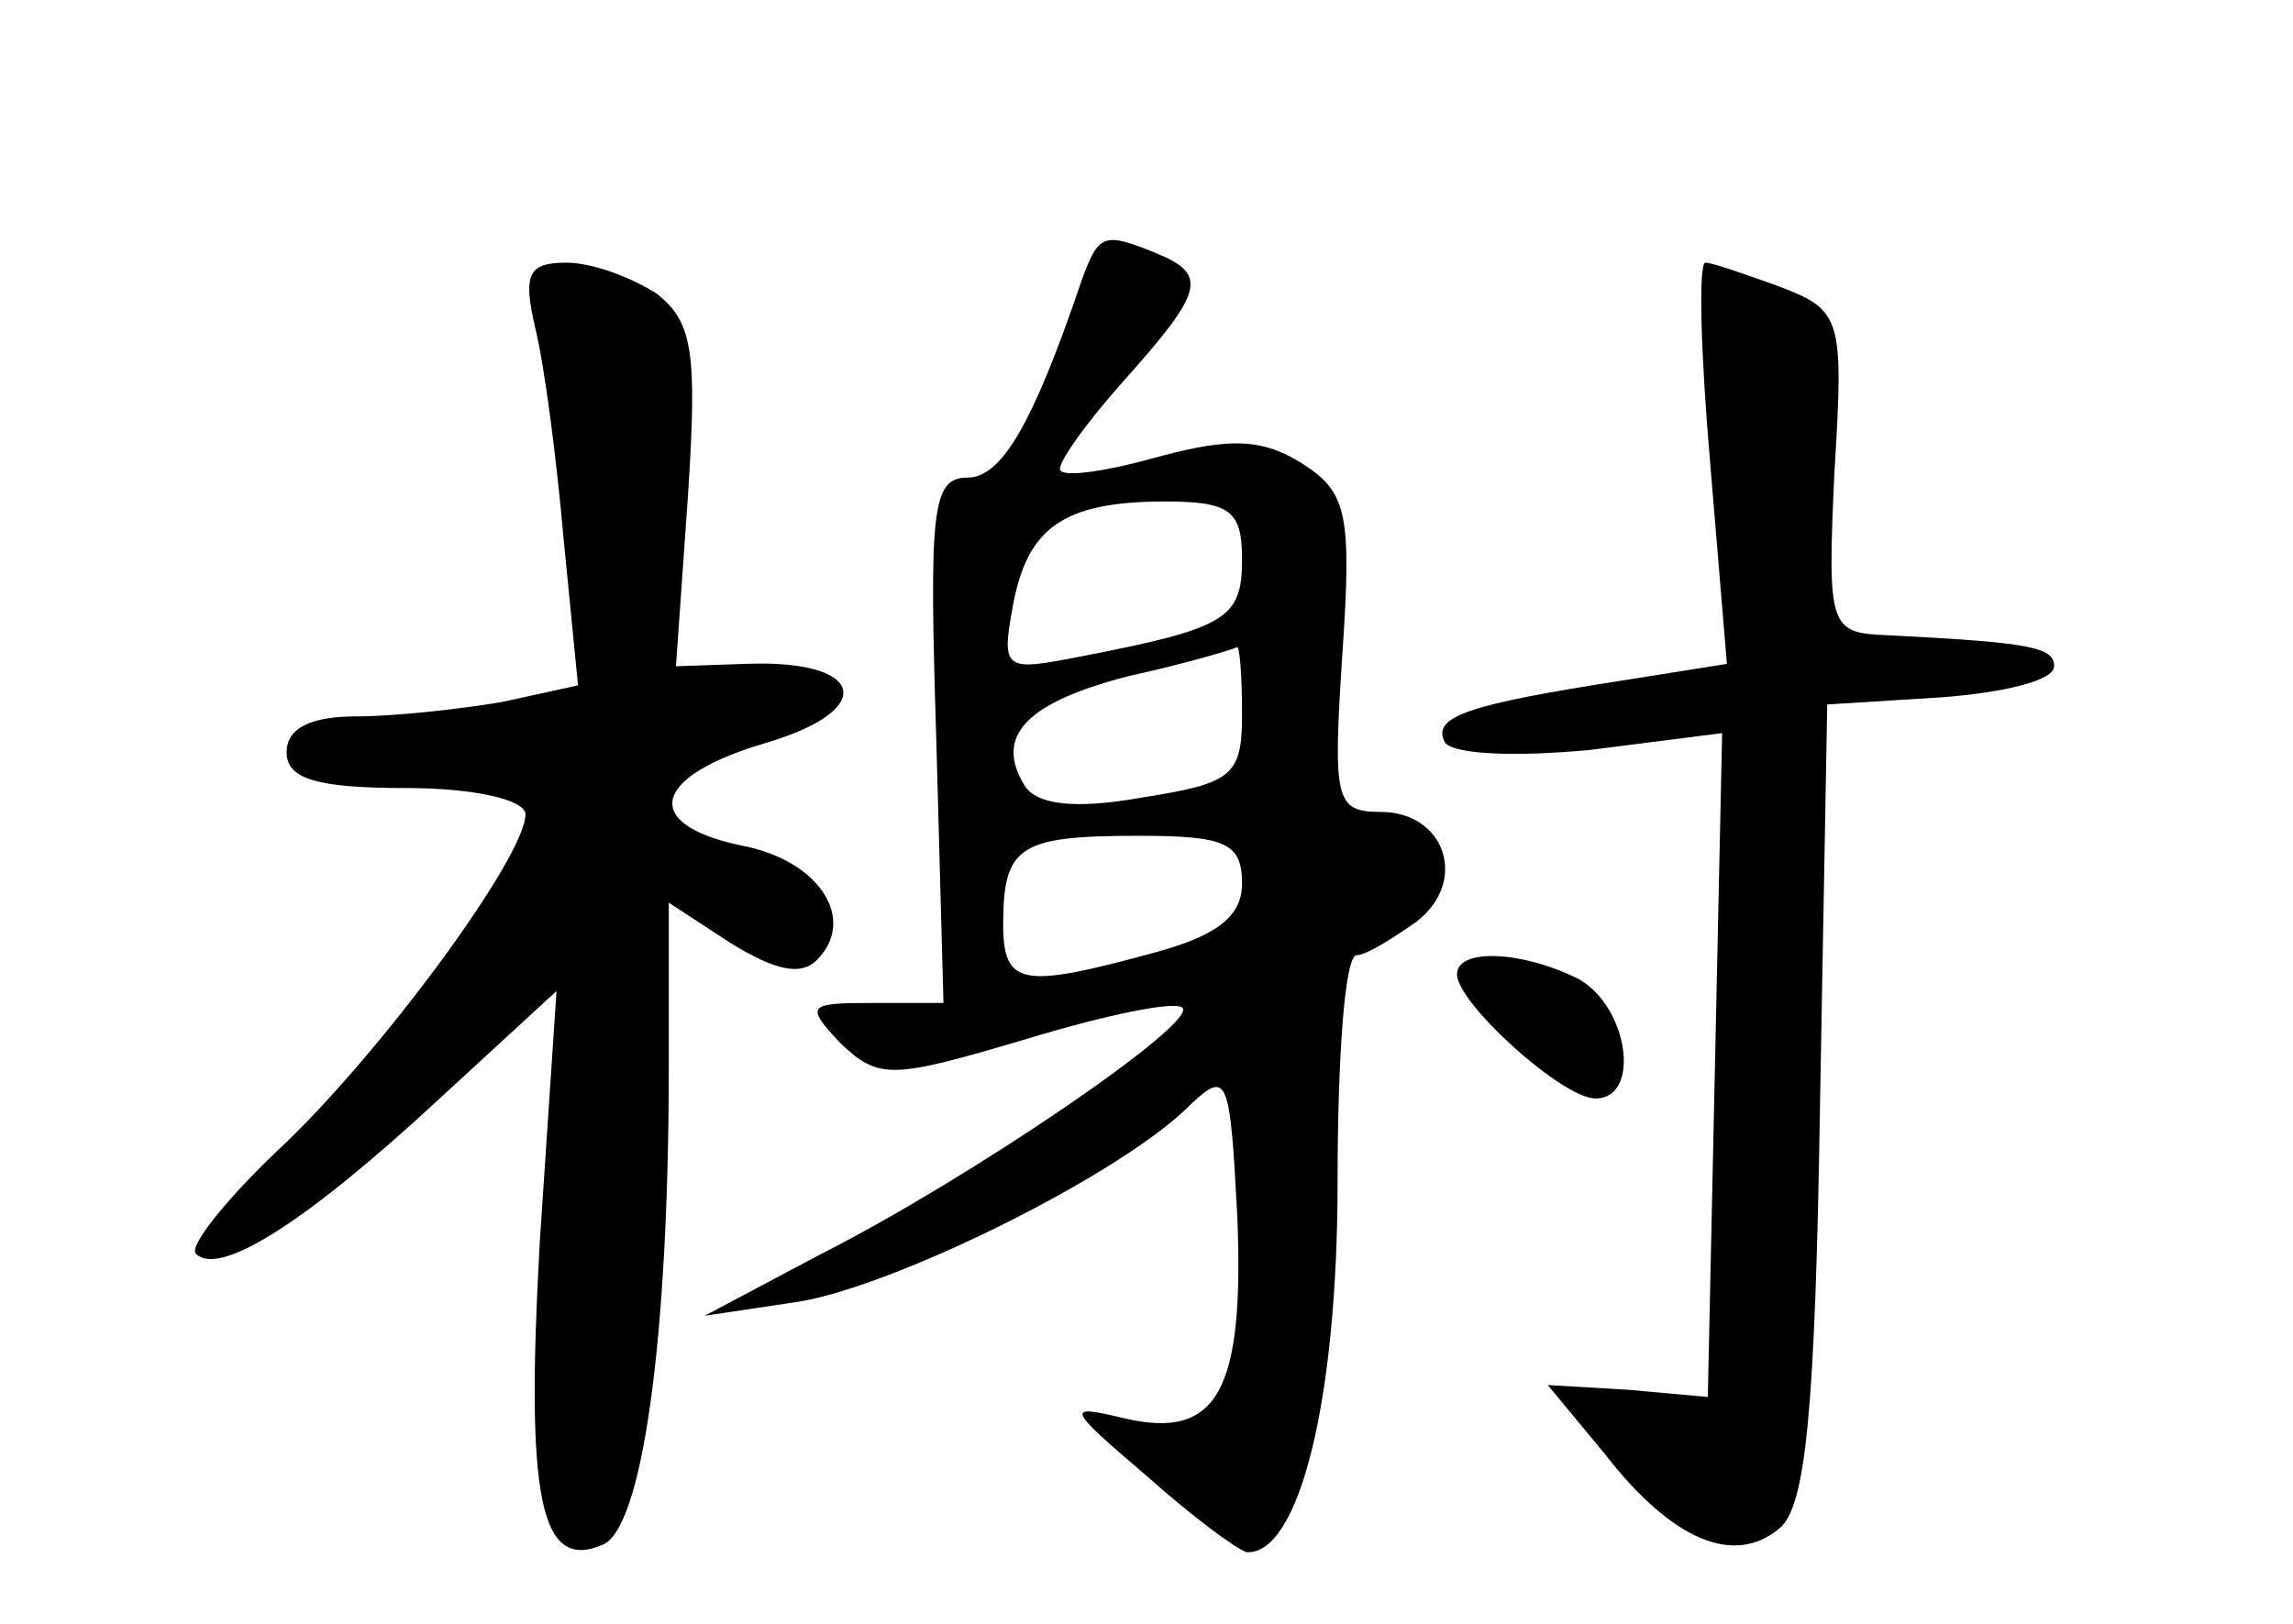 <?xml version="1.0" standalone="no"?>
<!DOCTYPE svg PUBLIC "-//W3C//DTD SVG 20010904//EN"
 "http://www.w3.org/TR/2001/REC-SVG-20010904/DTD/svg10.dtd">
<svg version="1.0" xmlns="http://www.w3.org/2000/svg"
 width="96pt" height="68pt" viewBox="0 0 96 68"
 preserveAspectRatio="xMidYMid meet">
<g transform="translate(0,68) scale(0.1,-0.1)"
fill="#000000" stroke="none">
<path d="M453 563 c-21 -62 -34 -83 -48 -83 -15 0 -16 -14 -13 -110 l3 -110
-30 0 c-27 0 -28 -1 -13 -17 16 -15 21 -15 78 2 33 10 62 16 65 13 7 -6 -88
-71 -151 -103 l-49 -26 40 6 c41 7 136 54 164 83 15 14 16 10 19 -47 3 -73 -8
-94 -47 -85 -25 6 -25 5 9 -24 19 -17 38 -31 42 -32 22 -1 38 64 38 155 0 52
3 95 8 95 4 0 15 7 25 14 22 17 12 46 -15 46 -19 0 -20 5 -16 66 4 59 2 68
-17 80 -16 10 -29 11 -59 3 -21 -6 -40 -9 -42 -6 -2 2 10 19 26 37 34 38 36
45 14 54 -22 9 -24 8 -31 -11z m67 -117 c0 -25 -6 -29 -68 -41 -31 -6 -33 -6
-28 21 6 33 21 44 64 44 27 0 32 -4 32 -24z m0 -65 c0 -26 -4 -29 -42 -35 -28
-5 -44 -3 -49 5 -13 21 1 35 44 46 23 5 43 11 45 12 1 0 2 -12 2 -28z m0 -71
c0 -14 -11 -22 -37 -29 -55 -15 -63 -14 -63 12 0 33 7 37 57 37 36 0 43 -3 43
-20z"/>
<path d="M224 543 c4 -16 9 -55 12 -89 l6 -61 -32 -7 c-18 -3 -45 -6 -61 -6
-19 0 -29 -5 -29 -15 0 -11 12 -15 50 -15 29 0 50 -5 50 -11 0 -18 -62 -102
-104 -141 -22 -21 -37 -40 -34 -43 10 -10 47 14 101 64 l50 46 -7 -105 c-6
-107 0 -138 26 -127 17 6 28 87 28 200 l0 69 26 -17 c18 -11 29 -14 36 -7 17
17 1 42 -32 48 -42 9 -37 29 11 43 47 14 41 35 -9 33 l-29 -1 5 71 c4 61 2 73
-13 85 -11 7 -27 13 -38 13 -16 0 -18 -5 -13 -27z"/>
<path d="M716 486 l7 -84 -44 -7 c-64 -10 -80 -15 -74 -26 4 -5 30 -6 61 -3
l55 7 -3 -139 -3 -139 -33 3 -34 2 24 -29 c28 -36 54 -47 73 -31 11 9 15 49
17 179 l3 166 48 3 c26 2 47 7 47 13 0 8 -10 10 -70 13 -24 1 -25 3 -22 68 4
65 3 68 -23 78 -14 5 -28 10 -31 10 -3 0 -2 -38 2 -84z"/>
<path d="M610 272 c0 -12 44 -52 58 -52 19 0 14 38 -7 50 -24 12 -51 13 -51 2z"/>
</g>
</svg>
